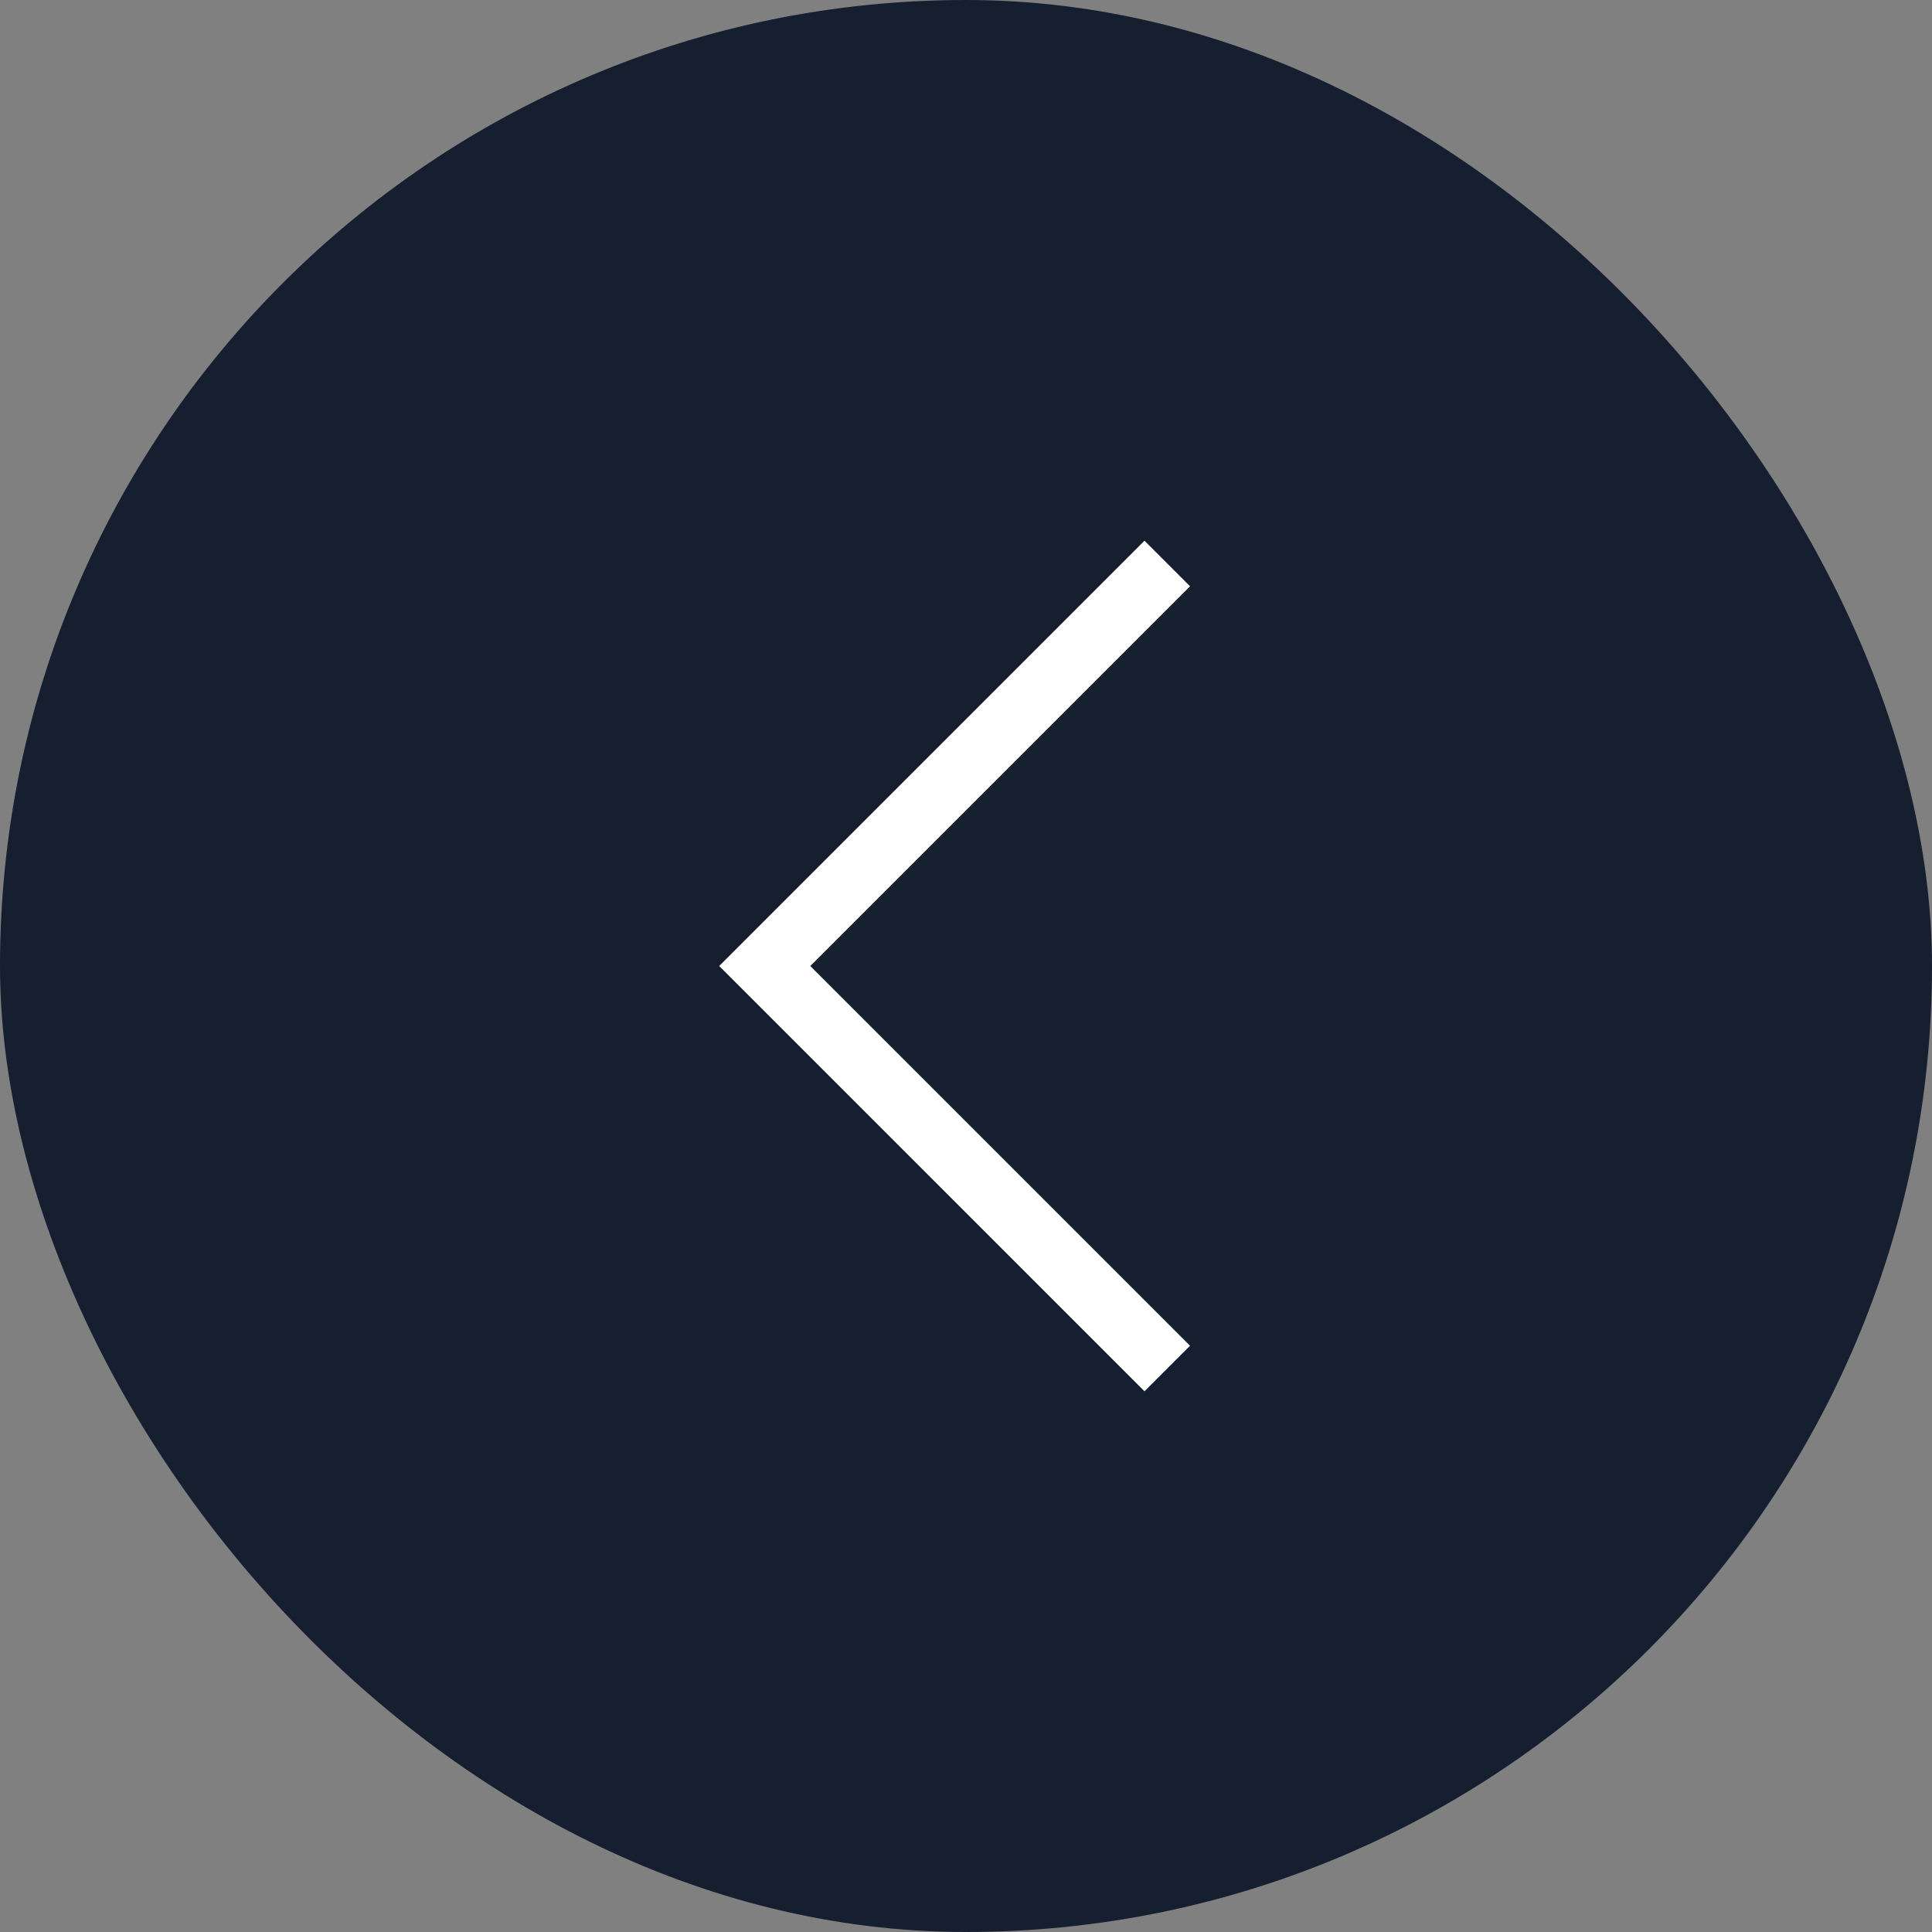 <svg width="48" height="48" viewBox="0 0 48 48" fill="none" xmlns="http://www.w3.org/2000/svg">
<rect x="0" y="0" width="48" height="48" fill="#808080" stroke="none"/>
<rect width="48" height="48" rx="24" fill="#151F30"/>
<path d="M29 14L19 24L29 34" stroke="white" stroke-width="1.6"/>
</svg>
